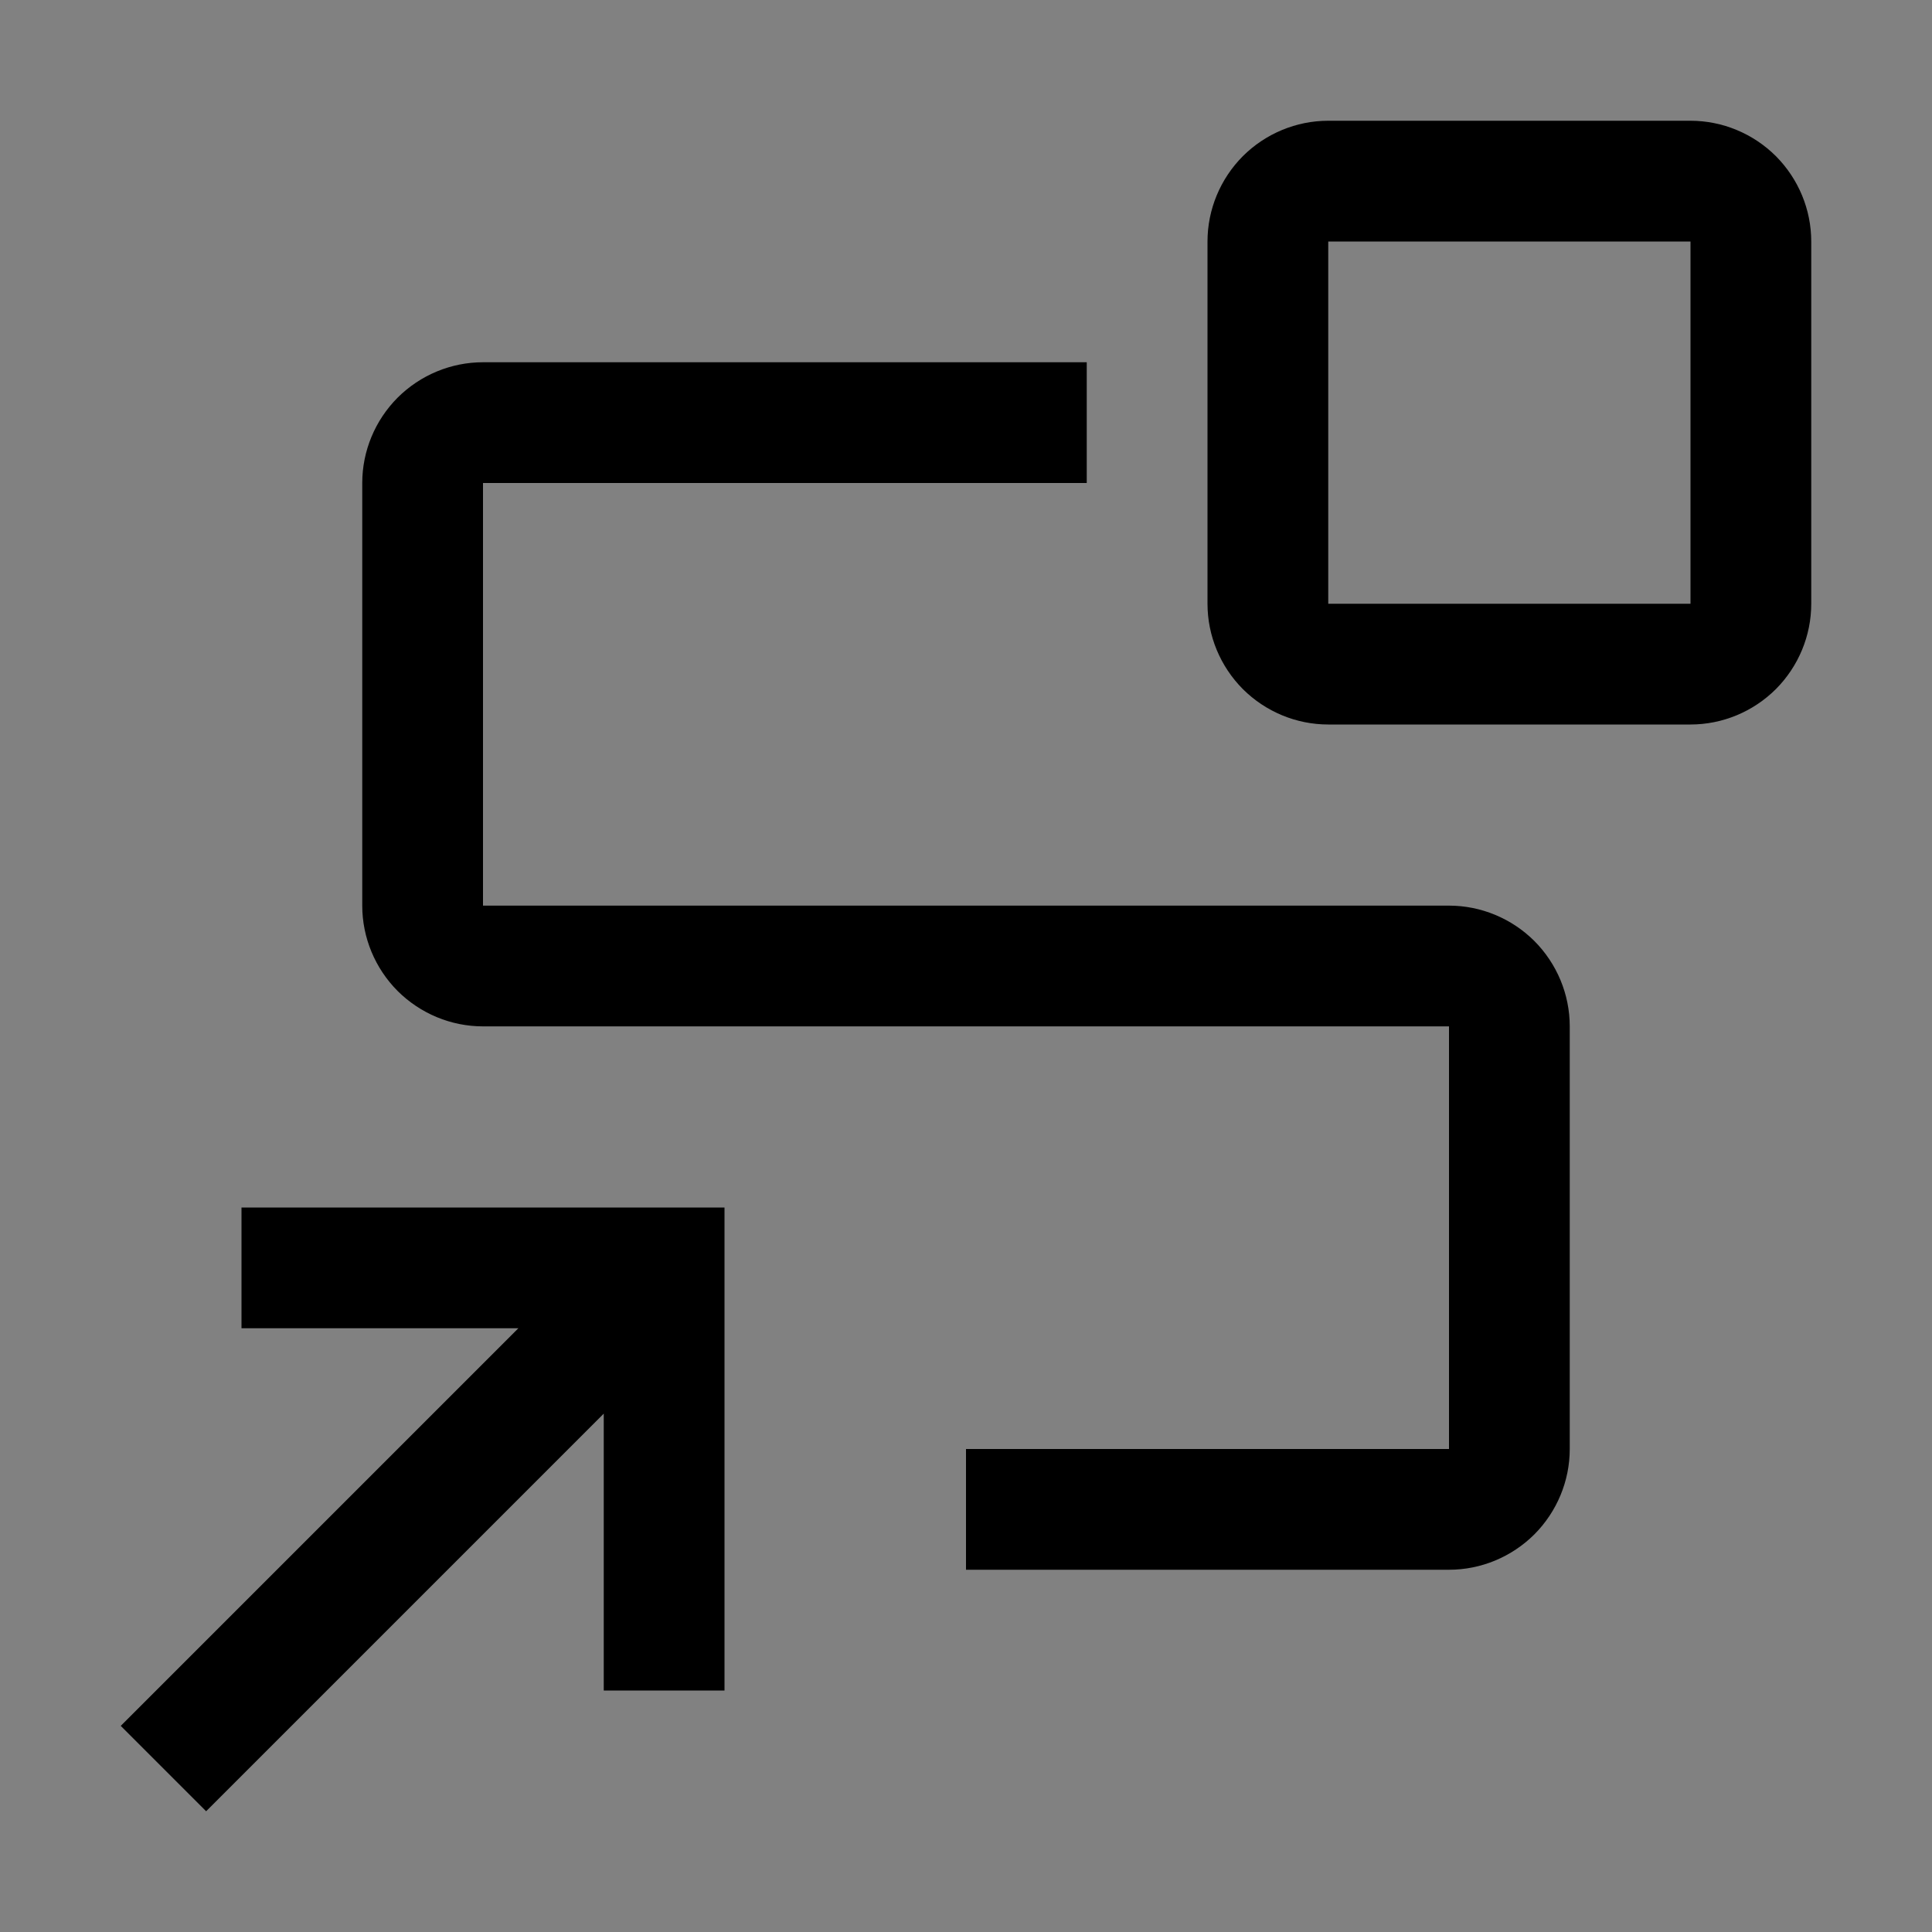 <svg viewBox="0 0 16 16" fill="none" xmlns="http://www.w3.org/2000/svg">
<rect x="0" y="0" width="16" height="16" fill="#808080" stroke="none"/>
<rect width="16" height="16" fill="white" fill-opacity="0.01" style="mix-blend-mode:multiply"/>
<path d="M2 10V11H4.293L1 14.293L1.707 15L5 11.707V14H6V10H2Z" fill="currentColor"/>
<path d="M14 6H11C10.735 6 10.481 5.894 10.293 5.707C10.106 5.519 10 5.265 10 5V2C10 1.735 10.106 1.481 10.293 1.293C10.481 1.106 10.735 1 11 1H14C14.265 1 14.519 1.106 14.707 1.293C14.894 1.481 15 1.735 15 2V5C15 5.265 14.894 5.519 14.707 5.707C14.519 5.894 14.265 6 14 6ZM11 2V5H14V2H11Z" fill="currentColor"/>
<path d="M12 13H8V12H12V8.5H4C3.735 8.5 3.481 8.394 3.293 8.207C3.106 8.019 3 7.765 3 7.5V4C3 3.735 3.106 3.481 3.293 3.293C3.481 3.106 3.735 3 4 3H9V4H4V7.5H12C12.265 7.5 12.519 7.606 12.707 7.793C12.894 7.981 13 8.235 13 8.5V12C13 12.265 12.894 12.519 12.707 12.707C12.519 12.894 12.265 13 12 13Z" fill="currentColor"/>
</svg>
